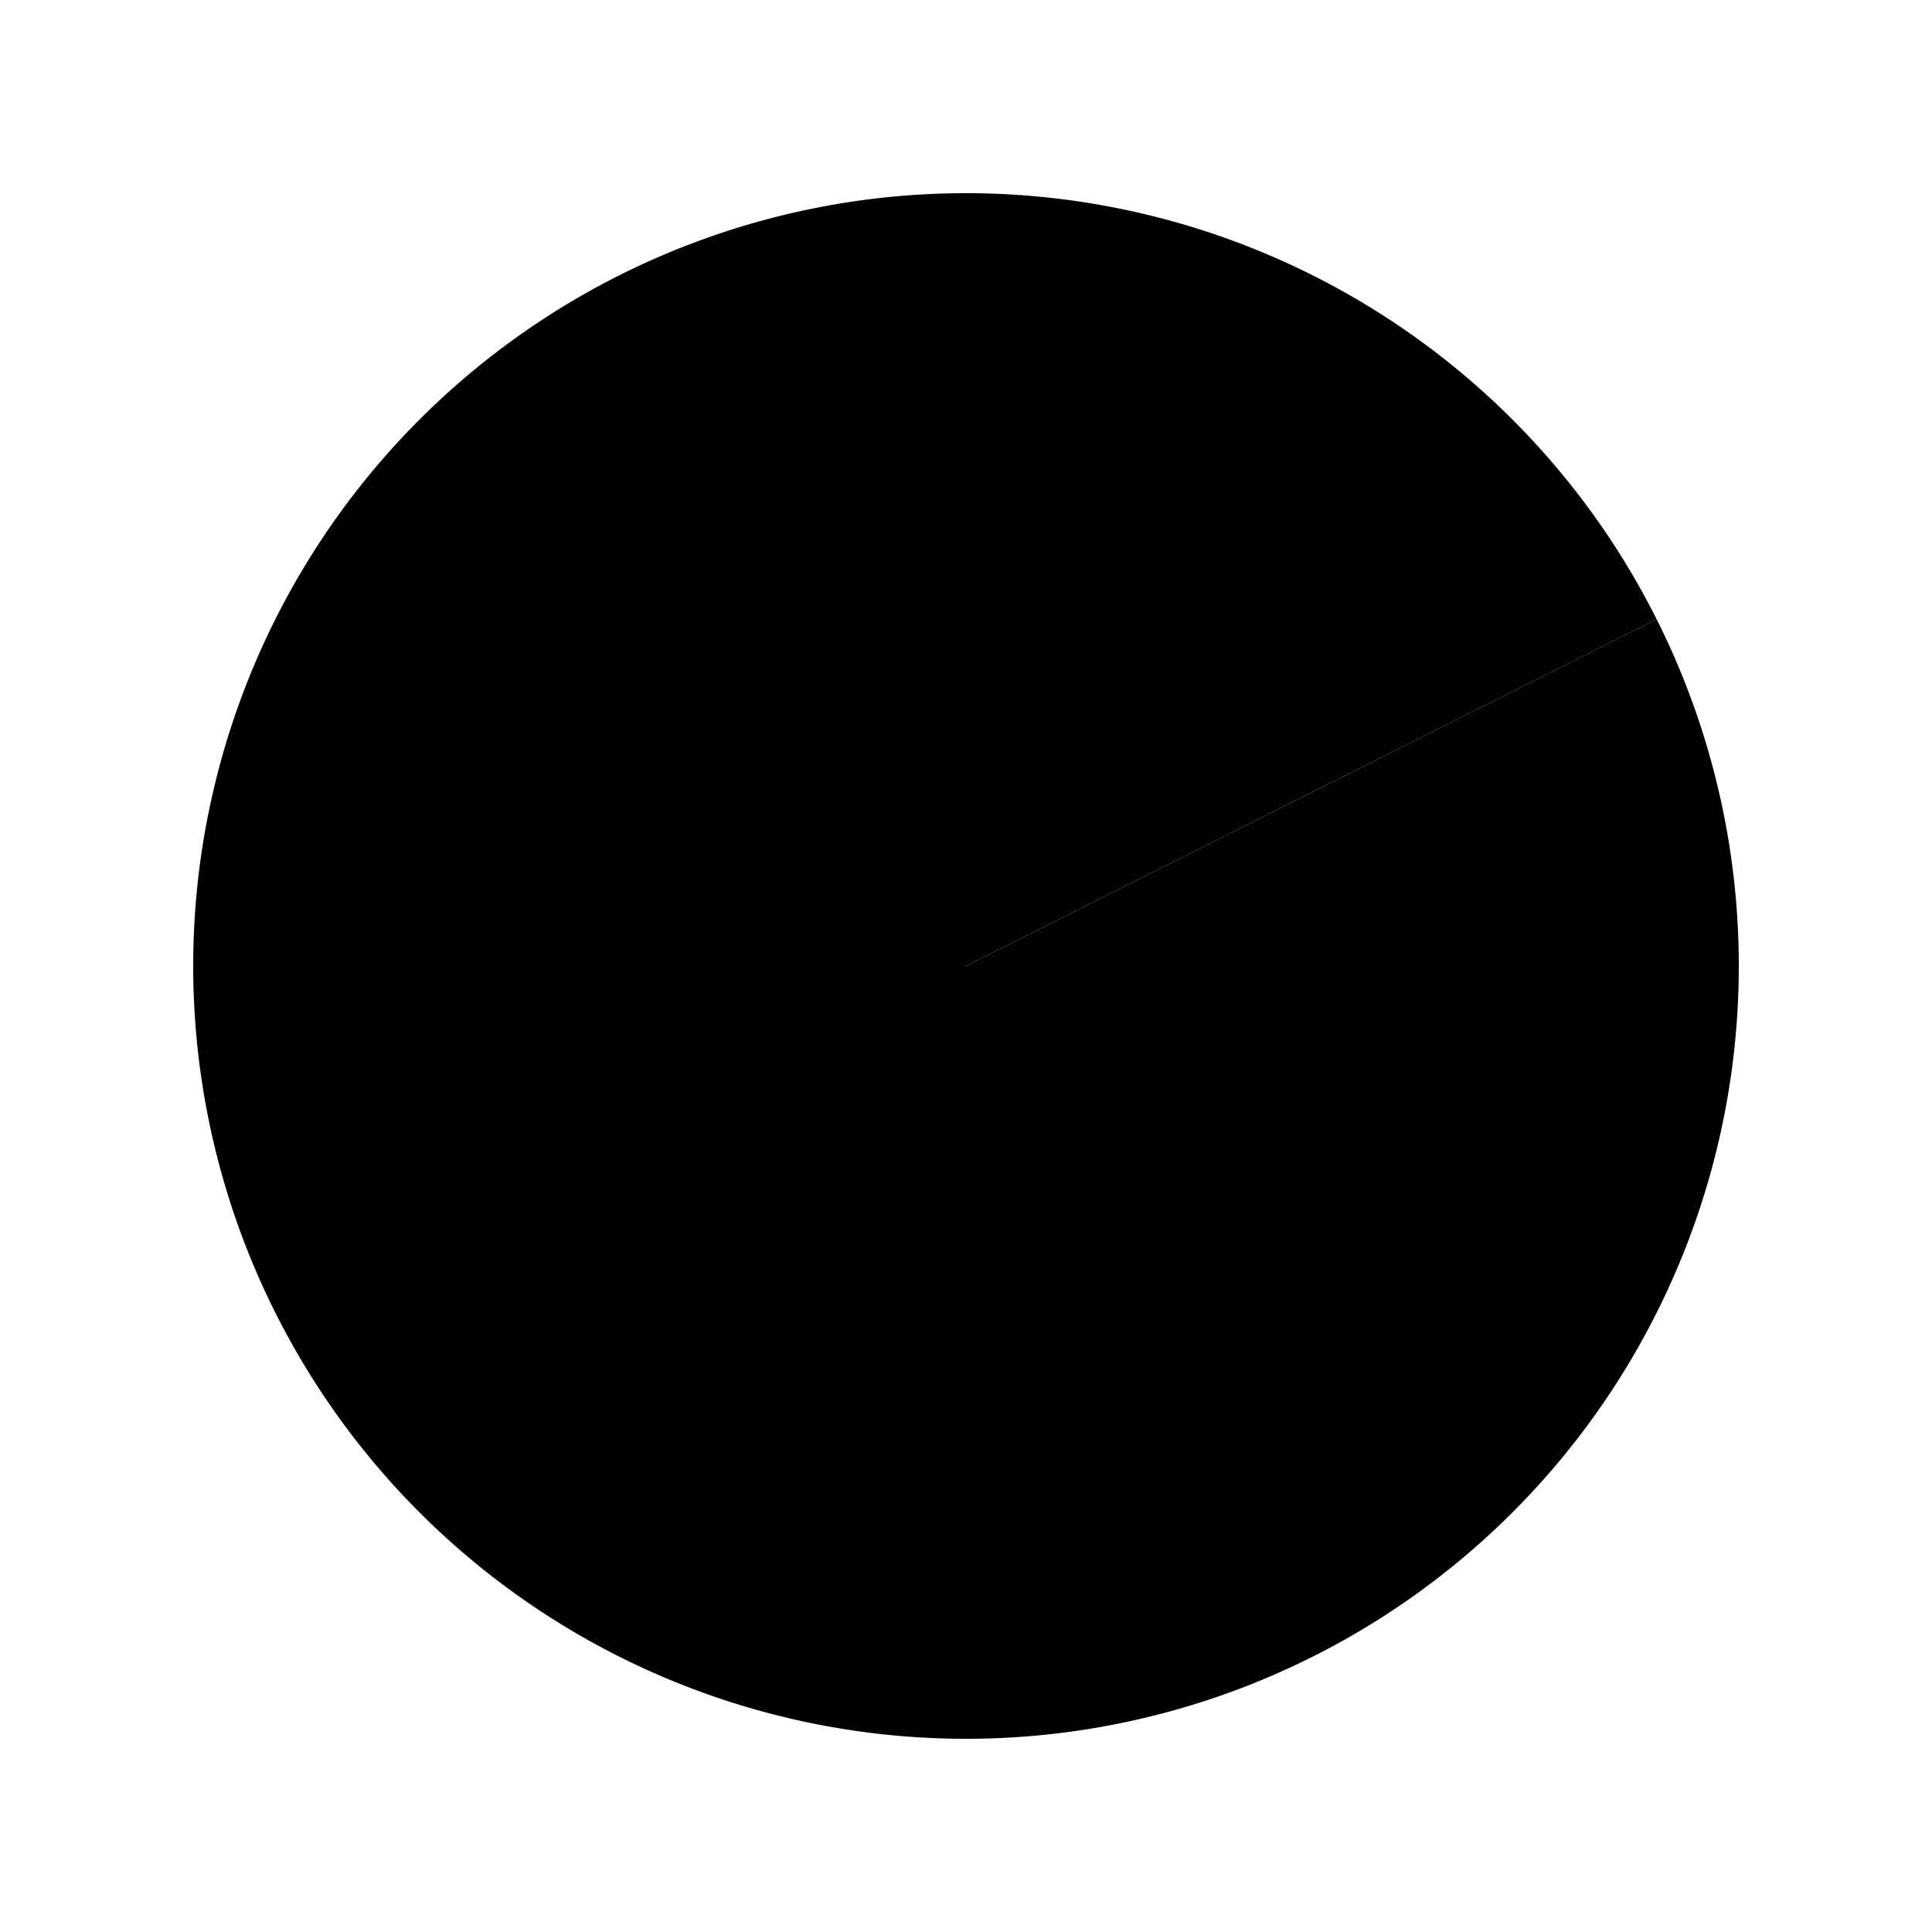 <svg class="pie-svg" viewBox="0 0 200 200">
                    <path class="pie-slice present" d="M 100,100 L 180,100 A 80,80 0 1,1 171.491,64.096 Z"></path><path class="pie-slice absent" d="M 100,100 L 171.491,64.096 A 80,80 0 0,1 180,100 Z"></path>                </svg>